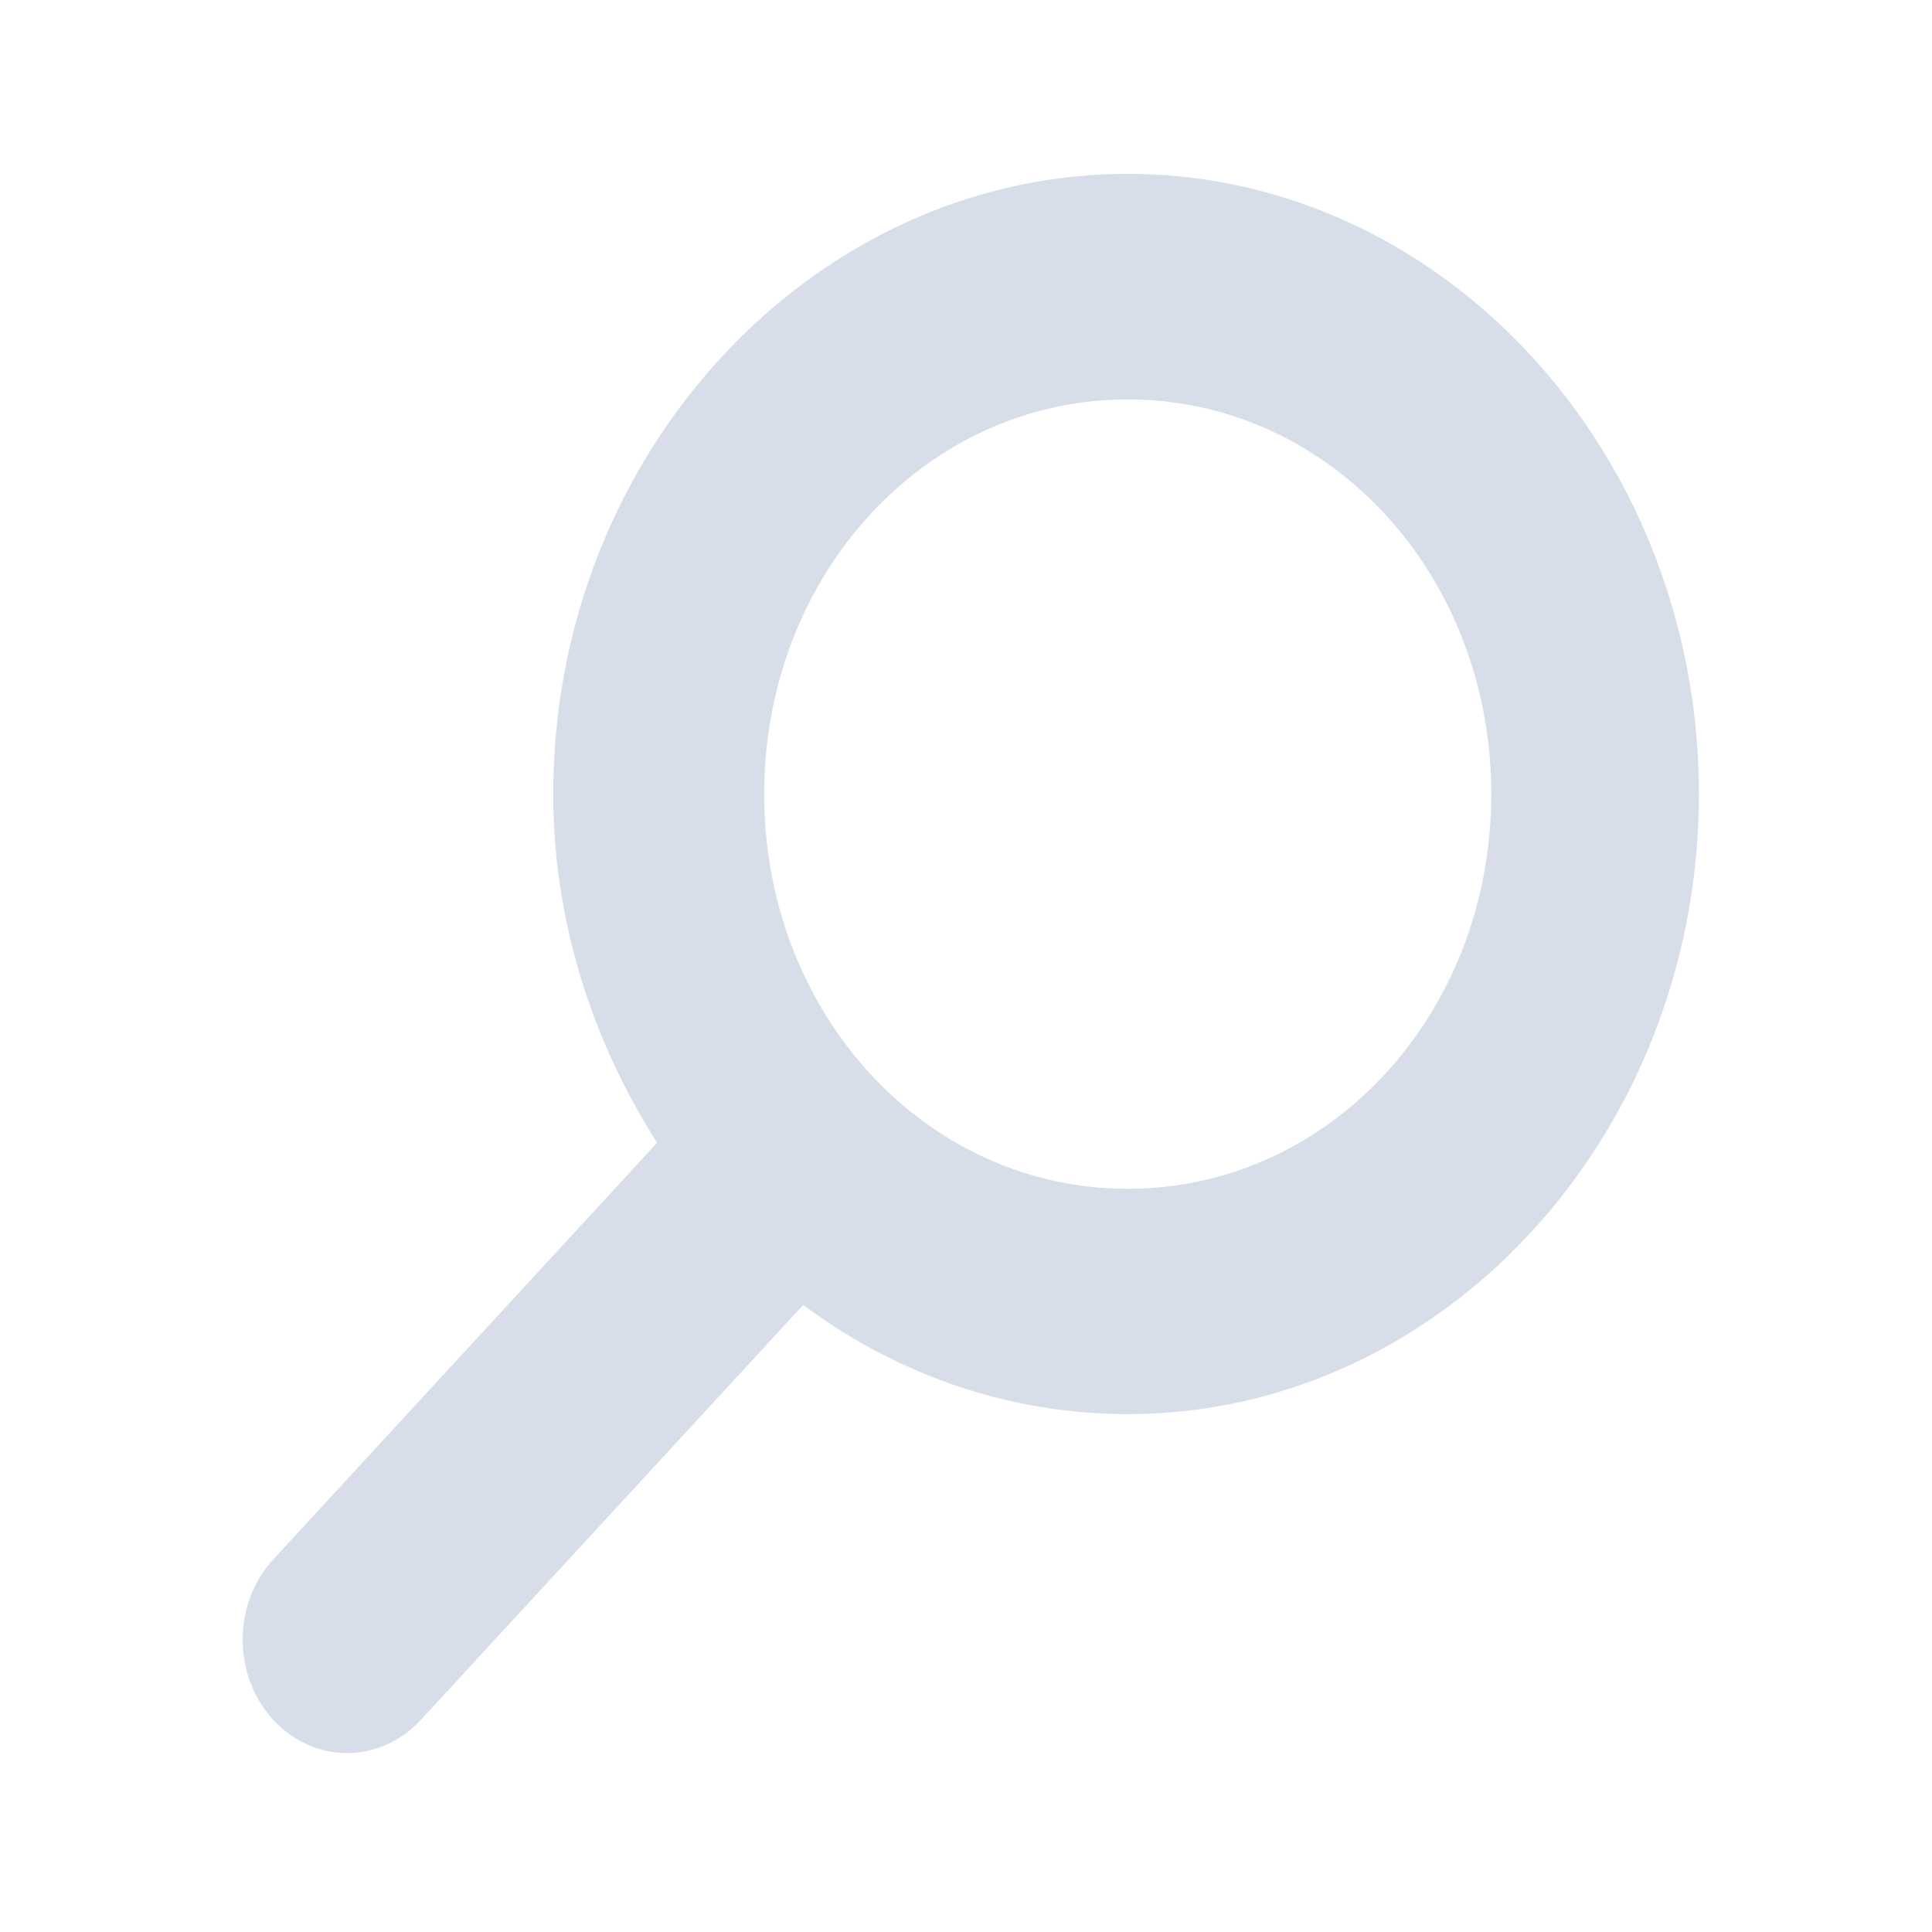 <?xml version='1.0' encoding='UTF-8'?>
<svg xmlns:inkscape="http://www.inkscape.org/namespaces/inkscape" xmlns:sodipodi="http://sodipodi.sourceforge.net/DTD/sodipodi-0.dtd" xmlns="http://www.w3.org/2000/svg" xmlns:svg="http://www.w3.org/2000/svg" xmlns:rdf="http://www.w3.org/1999/02/22-rdf-syntax-ns#" xmlns:cc="http://creativecommons.org/ns#" xmlns:dc="http://purl.org/dc/elements/1.1/" width="64" height="64" version="1.1" viewBox="0 0 16.933 16.933" id="svg7" sodipodi:docname="org.gnome.Logs.svg" inkscape:version="1.4 (e7c3feb100, 2024-10-09)">
  <sodipodi:namedview id="namedview7" pagecolor="#9c4444" bordercolor="#000000" borderopacity="0.25" inkscape:showpageshadow="2" inkscape:pageopacity="0.0" inkscape:pagecheckerboard="0" inkscape:deskcolor="#d1d1d1" inkscape:zoom="4.3531261" inkscape:cx="56.396253" inkscape:cy="17.228998" inkscape:window-width="1183" inkscape:window-height="941" inkscape:window-x="35" inkscape:window-y="32" inkscape:window-maximized="0" inkscape:current-layer="svg7" showgrid="false"/>
  <defs id="defs2">
    <style id="current-color-scheme" type="text/css">.ColorScheme-Text {color:#d8dee9} .ColorScheme-Highlight {color:#3b4252}</style></defs>
  <path style="fill:currentColor;fill-opacity:1;stroke:none;stroke-width:0.488;stroke-dasharray:none;stroke-opacity:0.3" d="m 9.884,1.524 c -2.757,0 -5.035,2.446 -5.035,5.435 0,1.136 0.354,2.182 0.91,3.057 l -3.357,3.644 a 0.915,0.994 0 0 0 1.28,1.421 L 7.04,11.437 c 0.808,0.604 1.796,0.957 2.844,0.957 2.757,0 5.006,-2.446 5.006,-5.435 0,-2.99 -2.249,-5.435 -5.006,-5.435 z m 0,1.977 c 1.773,0 3.186,1.537 3.186,3.459 0,1.922 -1.413,3.459 -3.186,3.459 -1.773,0 -3.186,-1.537 -3.186,-3.459 0,-1.922 1.413,-3.459 3.186,-3.459 z" id="path8-6" class="ColorScheme-Text"/>
</svg>
